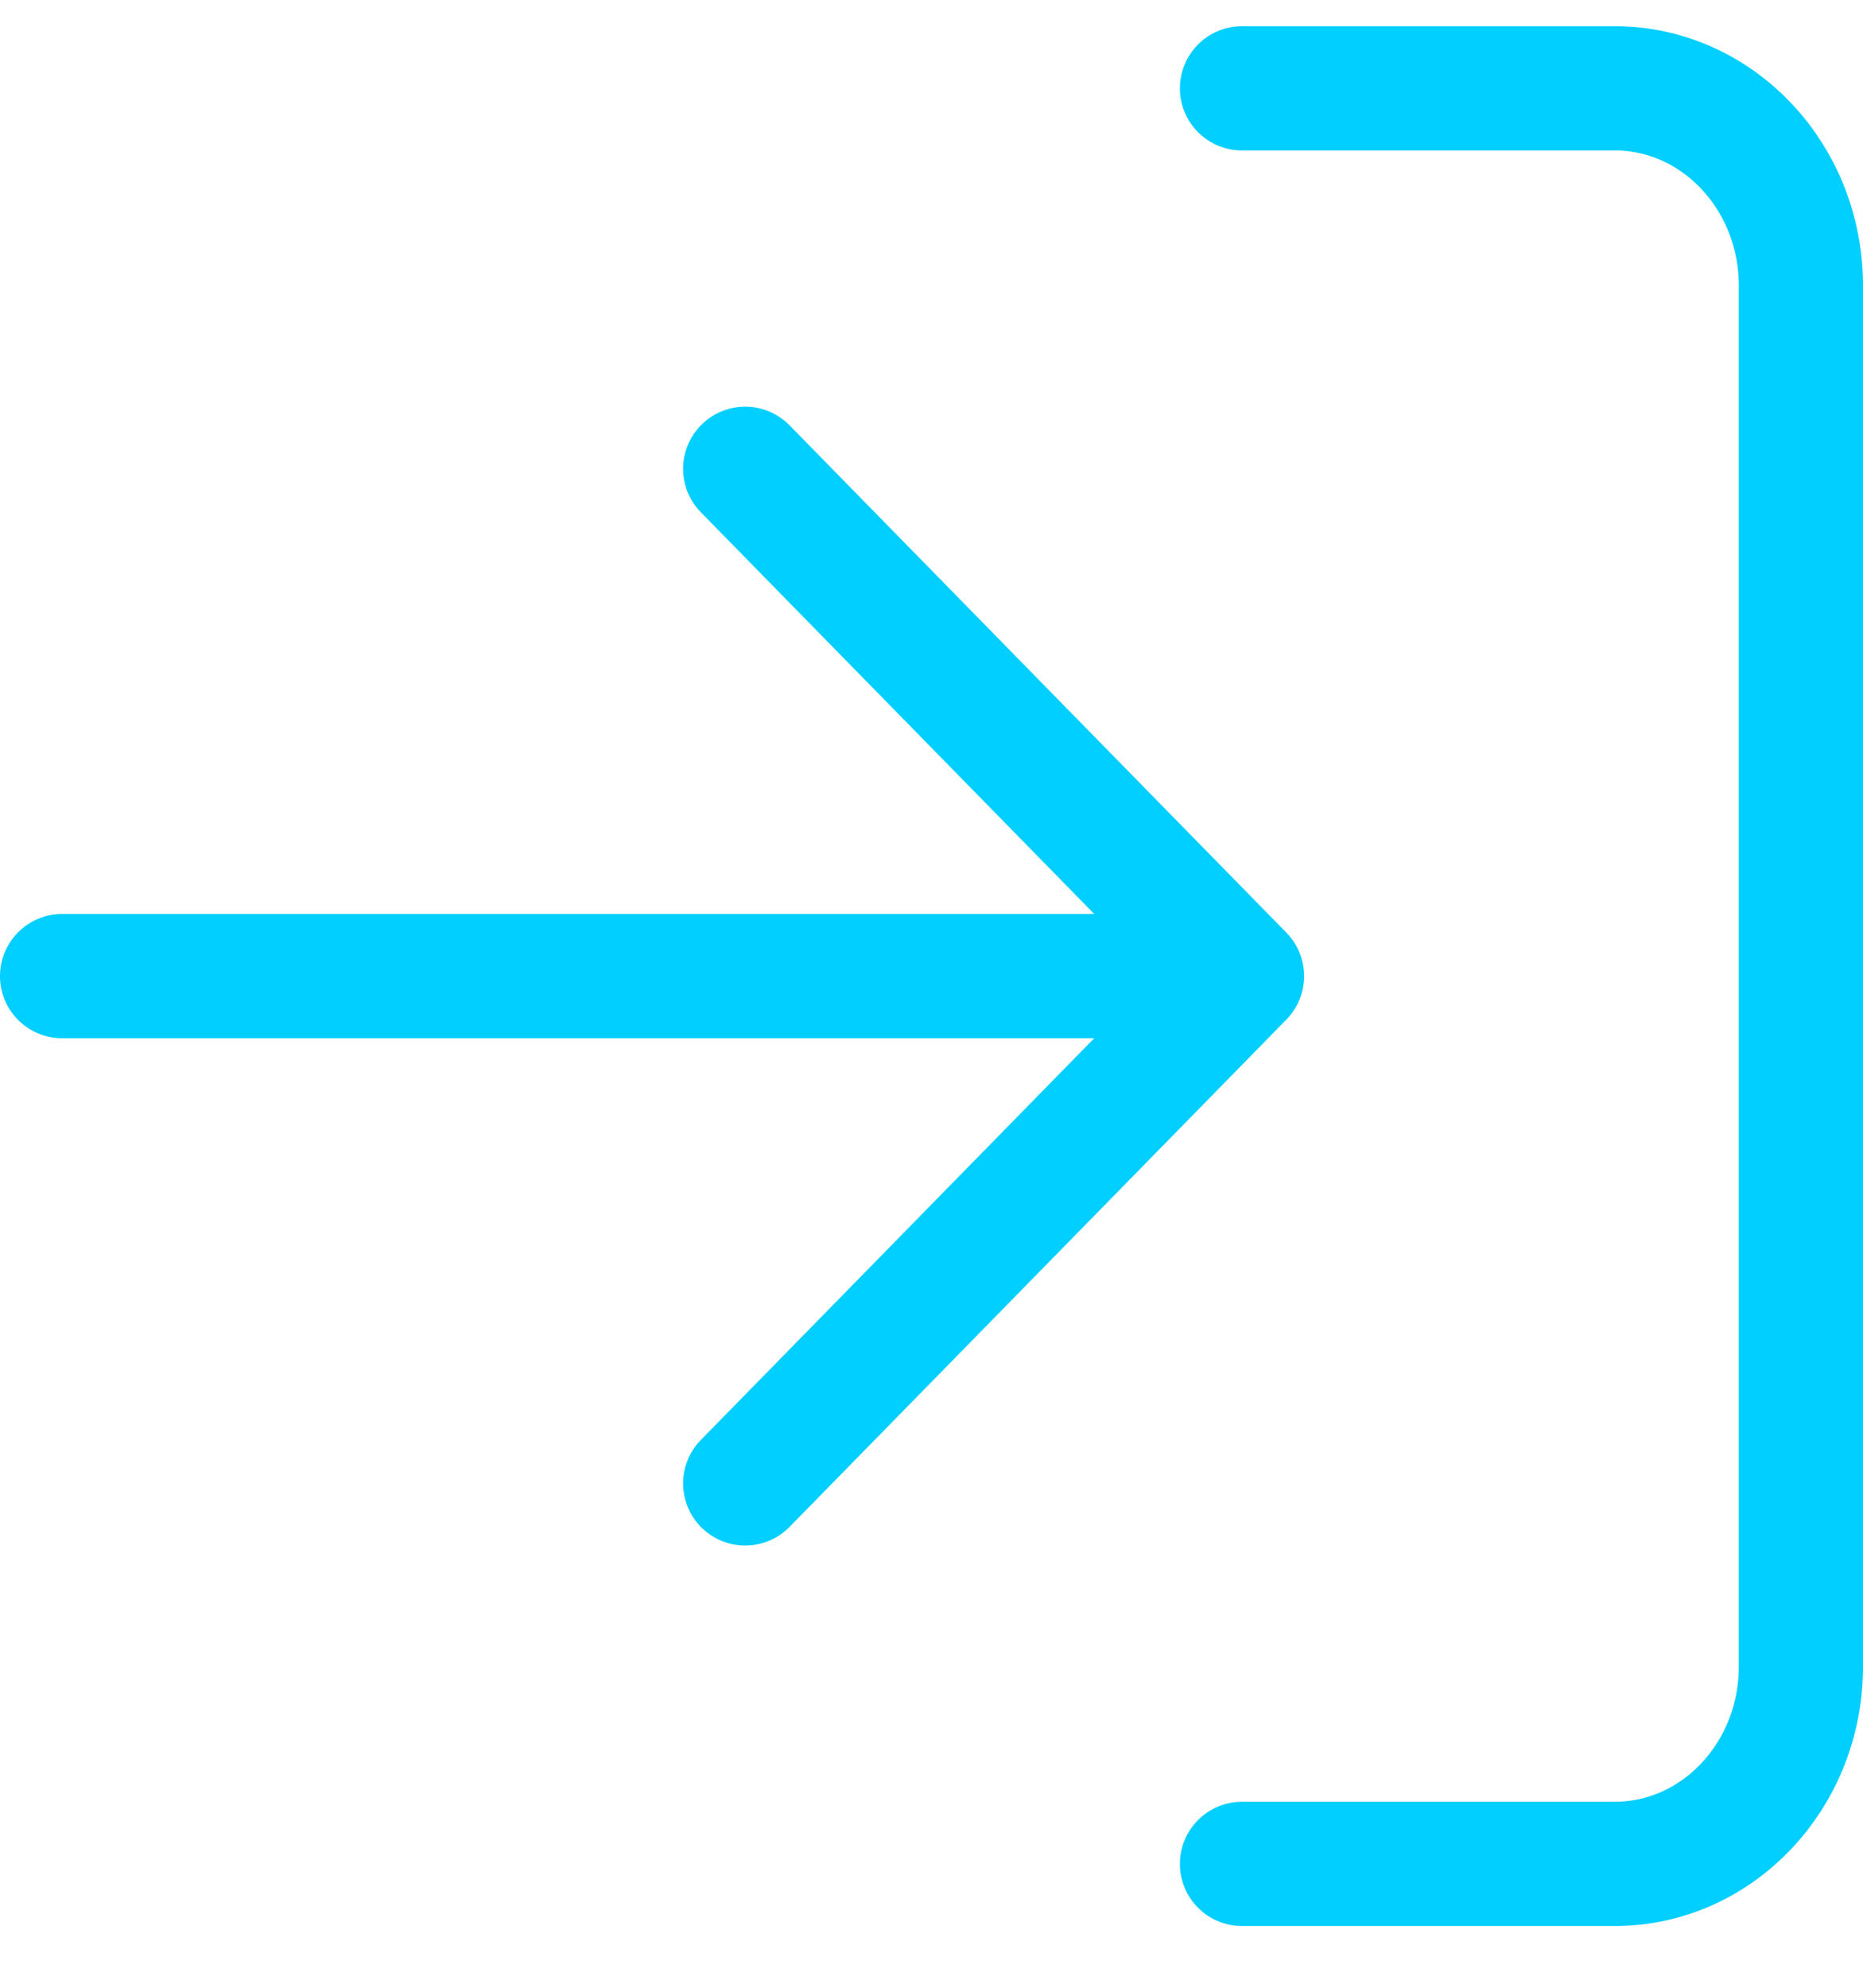 <?xml version="1.0" encoding="UTF-8"?>
<svg width="30px" height="32px" viewBox="0 0 30 32" version="1.1" xmlns="http://www.w3.org/2000/svg" xmlns:xlink="http://www.w3.org/1999/xlink">
    <!-- Generator: Sketch 57.1 (83088) - https://sketch.com -->
    <title>svg/bright/icon / log-in</title>
    <desc>Created with Sketch.</desc>
    <g id="**-Sticker-Sheets" stroke="none" stroke-width="1" fill="none" fill-rule="evenodd" stroke-linecap="round" stroke-linejoin="round">
        <g id="sticker-sheet--all--page-4" transform="translate(-718, -622)" stroke="#00CFFF" stroke-width="2">
            <g id="icon-preview-row-copy-152" transform="translate(0, 595)">
                <g id="Icon-Row">
                    <g id="icon-/-log-in" transform="translate(709, 18.214)">
                        <path d="M29,10.208 L35,10.208 C36.657,10.208 38,11.63 38,13.384 L38,35.616 C38,37.37 36.657,38.792 35,38.792 L29,38.792 M21,32.667 L29,24.5 L21,16.333 M29,24.5 L10,24.5" id="Combined-Shape"></path>
                    </g>
                </g>
            </g>
        </g>
    </g>
</svg>